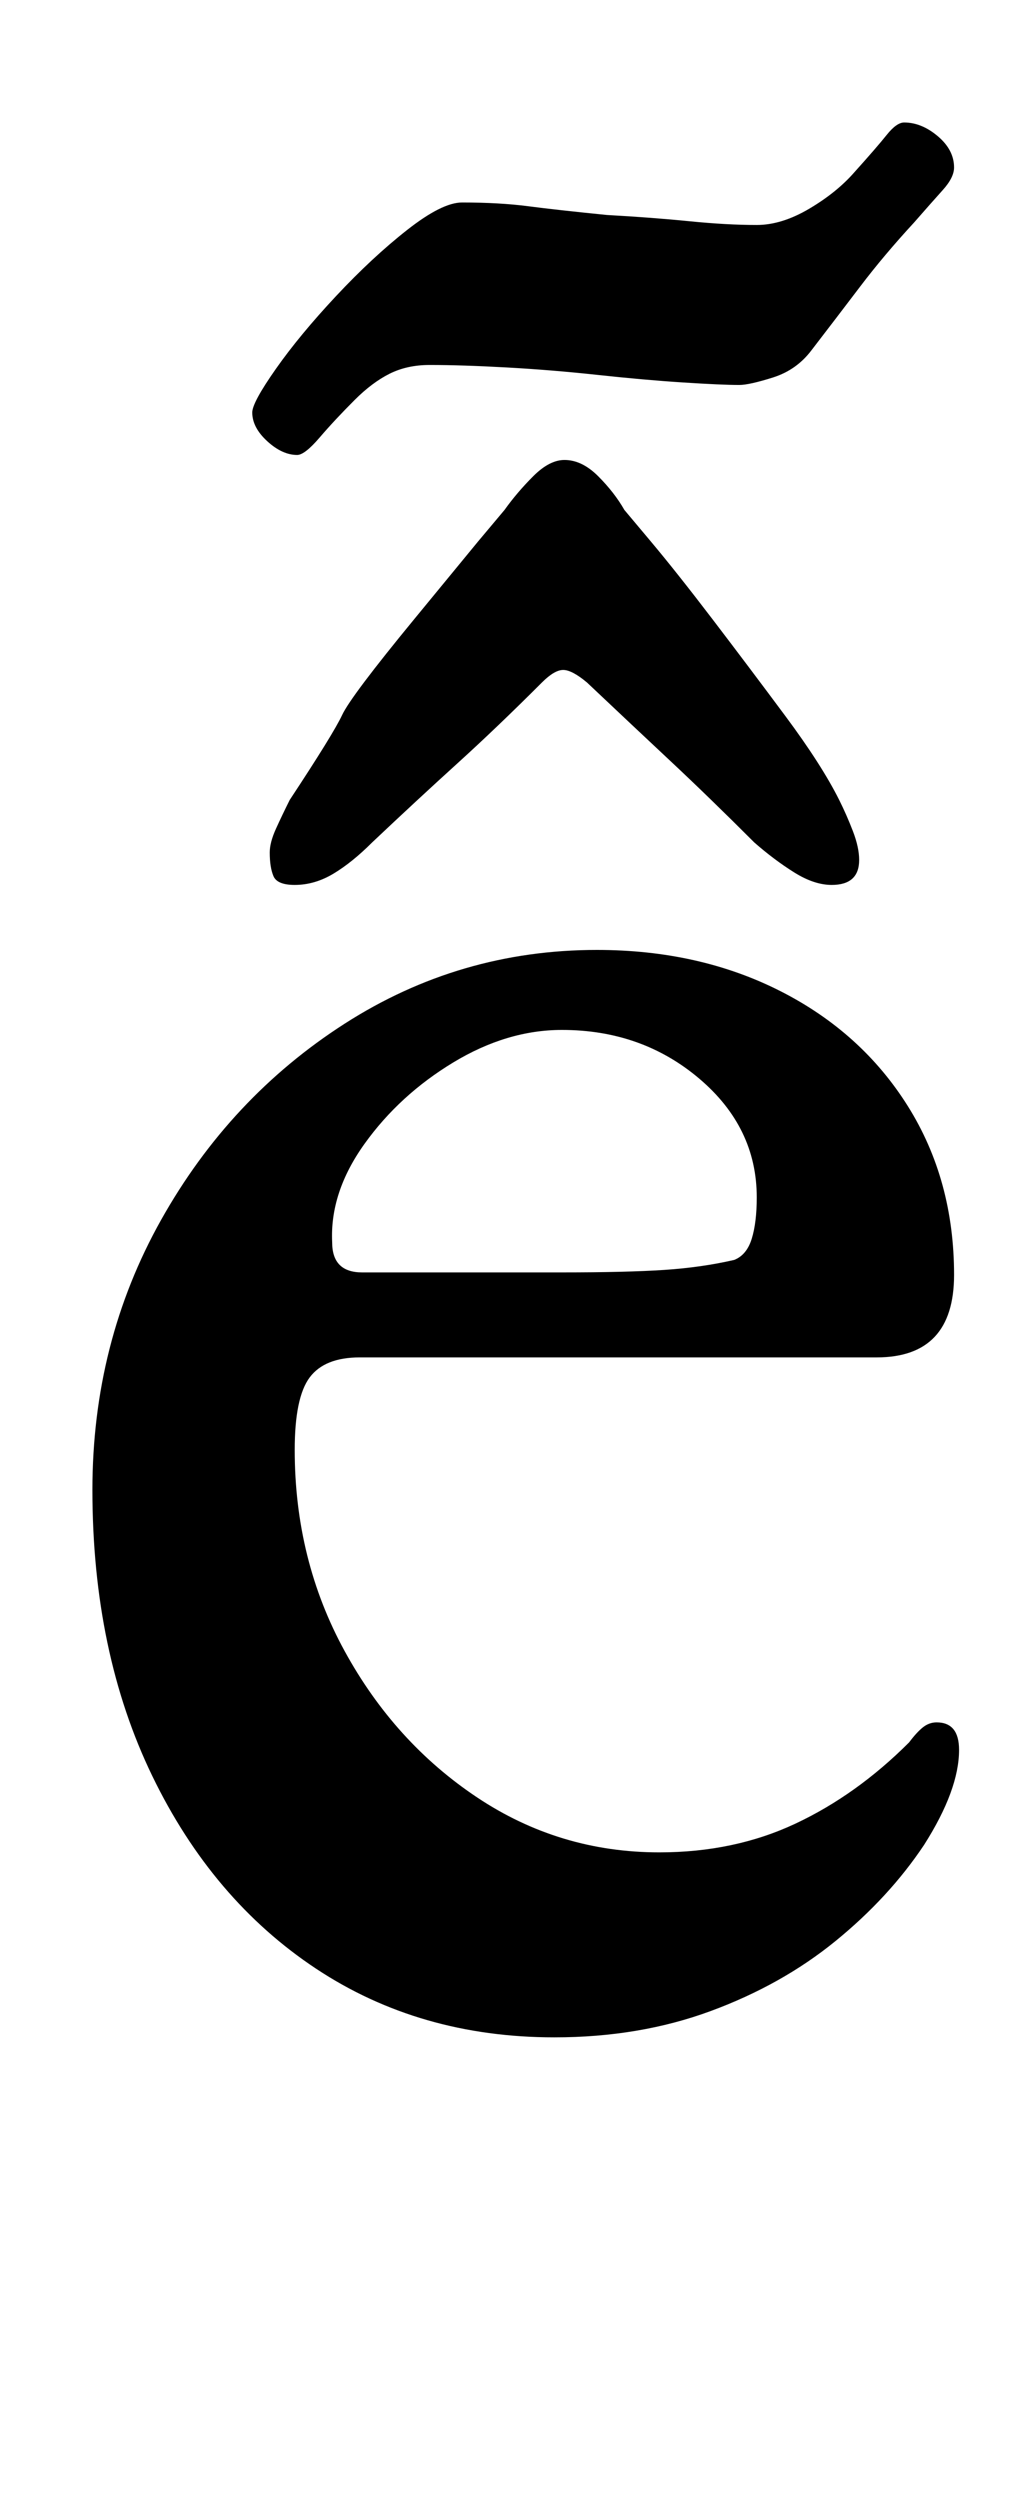 <?xml version="1.0" standalone="no"?>
<!DOCTYPE svg PUBLIC "-//W3C//DTD SVG 1.1//EN" "http://www.w3.org/Graphics/SVG/1.1/DTD/svg11.dtd" >
<svg xmlns="http://www.w3.org/2000/svg" xmlns:xlink="http://www.w3.org/1999/xlink" version="1.1" viewBox="-10 0 410 1000">
  <g transform="matrix(1 0 0 -1 0 800)">
   <path fill="currentColor"
d="M212 -15q-54 0 -95.5 27.5t-65.5 77t-24 114.5q0 59 27.5 108t73.5 78.5t101 29.5q41 0 73.5 -16.5t51 -46t18.5 -67.5q0 -33 -31 -33h-207q-14 0 -20 -8t-6 -29q0 -44 20 -80.5t53 -58.5t73 -22q30 0 54.5 11.5t45.5 32.5q3 4 5.5 6t5.5 2q9 0 9 -11q0 -16 -14 -38
q-14 -21 -35.5 -38.5t-50 -28t-62.5 -10.5zM135 291h80q26 0 41 1t28 4q5 2 7 8.5t2 16.5q0 28 -23 47.5t-55 19.5q-22 0 -43.5 -13t-35.5 -32.5t-13 -39.5q0 -12 12 -12zM216 616q-6 0 -12.5 -6.5t-11.5 -13.5l-10.5 -12.5t-25.5 -31t-29 -38.5t-21 -34q-3 -6 -5.5 -11.5
t-2.5 -9.5q0 -6 1.5 -9.5t8.5 -3.5q8 0 15.5 4.5t15.5 12.5q18 17 34 31.5t34 32.5q5 5 8.5 5t9.5 -5q18 -17 33.5 -31.5t33.5 -32.5q8 -7 16 -12t15 -5q11 0 11 10q0 5 -2.5 11.5t-5.5 12.5q-7 14 -21.5 33.5t-29 38.5t-25 31.5l-10.5 12.5q-4 7 -10.5 13.5t-13.5 6.5z
M109 618q-6 0 -12 5.5t-6 11.5q0 4 9.5 17.5t24 29t28.5 26.5t22 11q15 0 26.5 -1.5t31.5 -3.5q18 -1 33 -2.5t27 -1.5q10 0 21 6.5t18 14.5q9 10 13 15t7 5q7 0 13.5 -5.5t6.5 -12.5q0 -4 -4.5 -9t-11.5 -13q-12 -13 -21.5 -25.5t-19.5 -25.5q-6 -8 -15.5 -11t-13.5 -3
q-7 0 -22.5 1t-34 3t-36.5 3t-31 1q-9 0 -16 -3.5t-14 -10.5q-8 -8 -14 -15t-9 -7z" />
  </g>

</svg>
